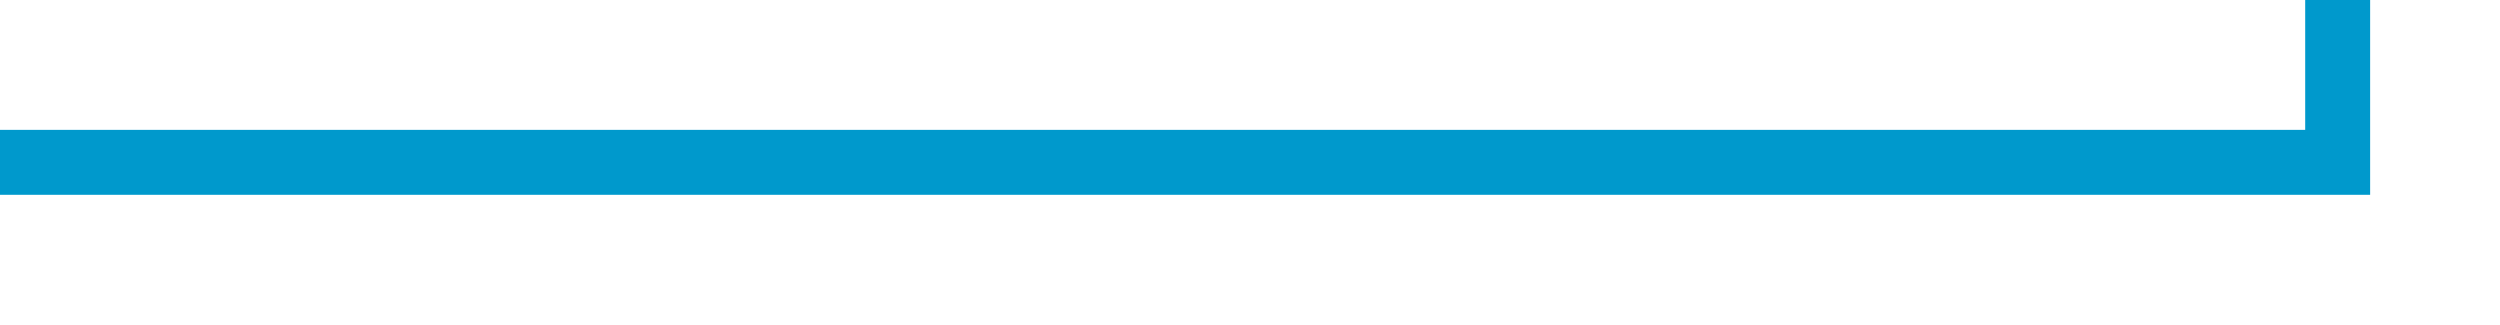 ﻿<?xml version="1.0" encoding="utf-8"?>
<svg version="1.1" xmlns:xlink="http://www.w3.org/1999/xlink" width="77px" height="10px" preserveAspectRatio="xMinYMid meet" viewBox="1153 360  77 8" xmlns="http://www.w3.org/2000/svg">
  <defs>
    <mask fill="white" id="clip341">
      <path d="M 1196 139  L 1242 139  L 1242 164  L 1196 164  Z M 917 139  L 1242 139  L 1242 367  L 917 367  Z " fill-rule="evenodd" />
    </mask>
  </defs>
  <path d="M 1153 364  L 1225 364  L 1225 151  L 929 151  " stroke-width="2" stroke="#0099cc" fill="none" mask="url(#clip341)" />
  <path d="M 934.107 155.293  L 929.814 151  L 934.107 146.707  L 932.693 145.293  L 927.693 150.293  L 926.986 151  L 927.693 151.707  L 932.693 156.707  L 934.107 155.293  Z " fill-rule="nonzero" fill="#0099cc" stroke="none" mask="url(#clip341)" />
</svg>